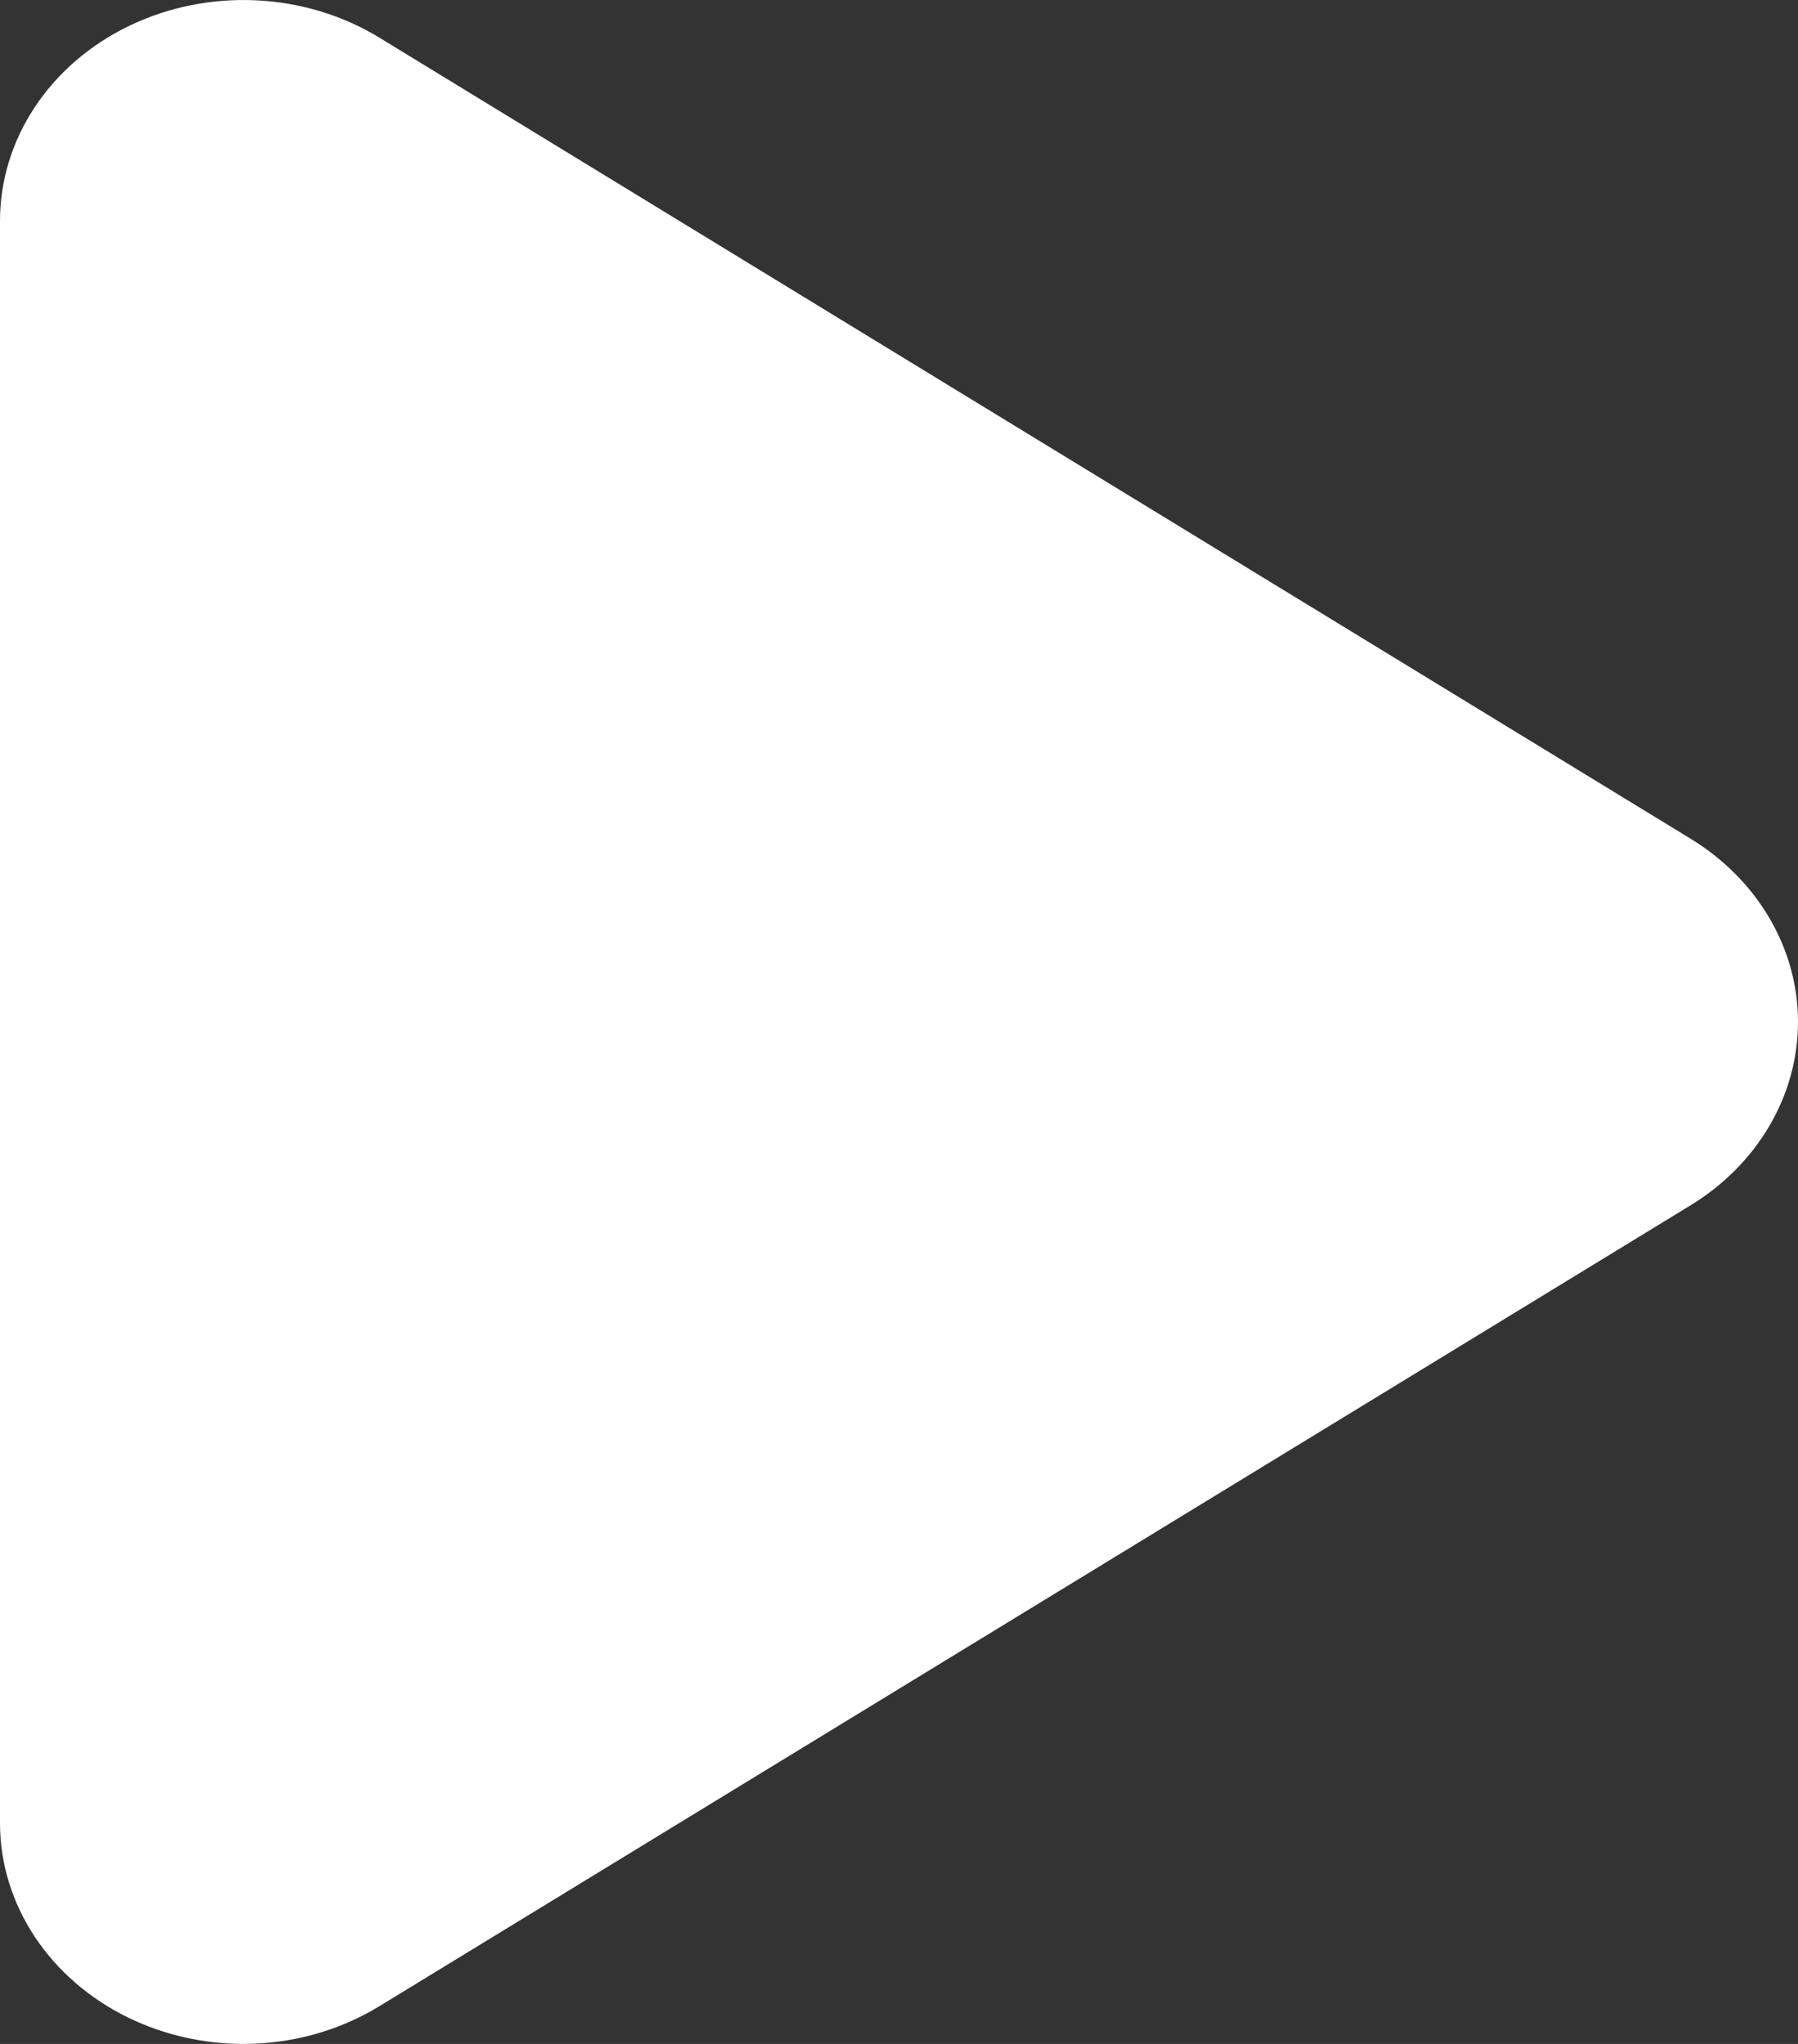 <svg width="22" height="25" viewBox="0 0 22 25" fill="none" xmlns="http://www.w3.org/2000/svg">
<rect x="0" y="0" width="22" height="25" fill="#333333" stroke="none"/>
<path fill-rule="evenodd" clip-rule="evenodd" d="M20.685 14.743L4.641 24.539C4.14 24.845 3.56 25 2.978 25C2.499 25 2.018 24.894 1.579 24.683C0.607 24.213 0 23.296 0 22.298V2.703C0 1.704 0.607 0.786 1.579 0.317C2.55 -0.152 3.728 -0.097 4.641 0.46L20.685 10.258C21.507 10.76 22 11.601 22 12.499C22 13.399 21.507 14.24 20.685 14.743Z" fill="white"/>
</svg>
